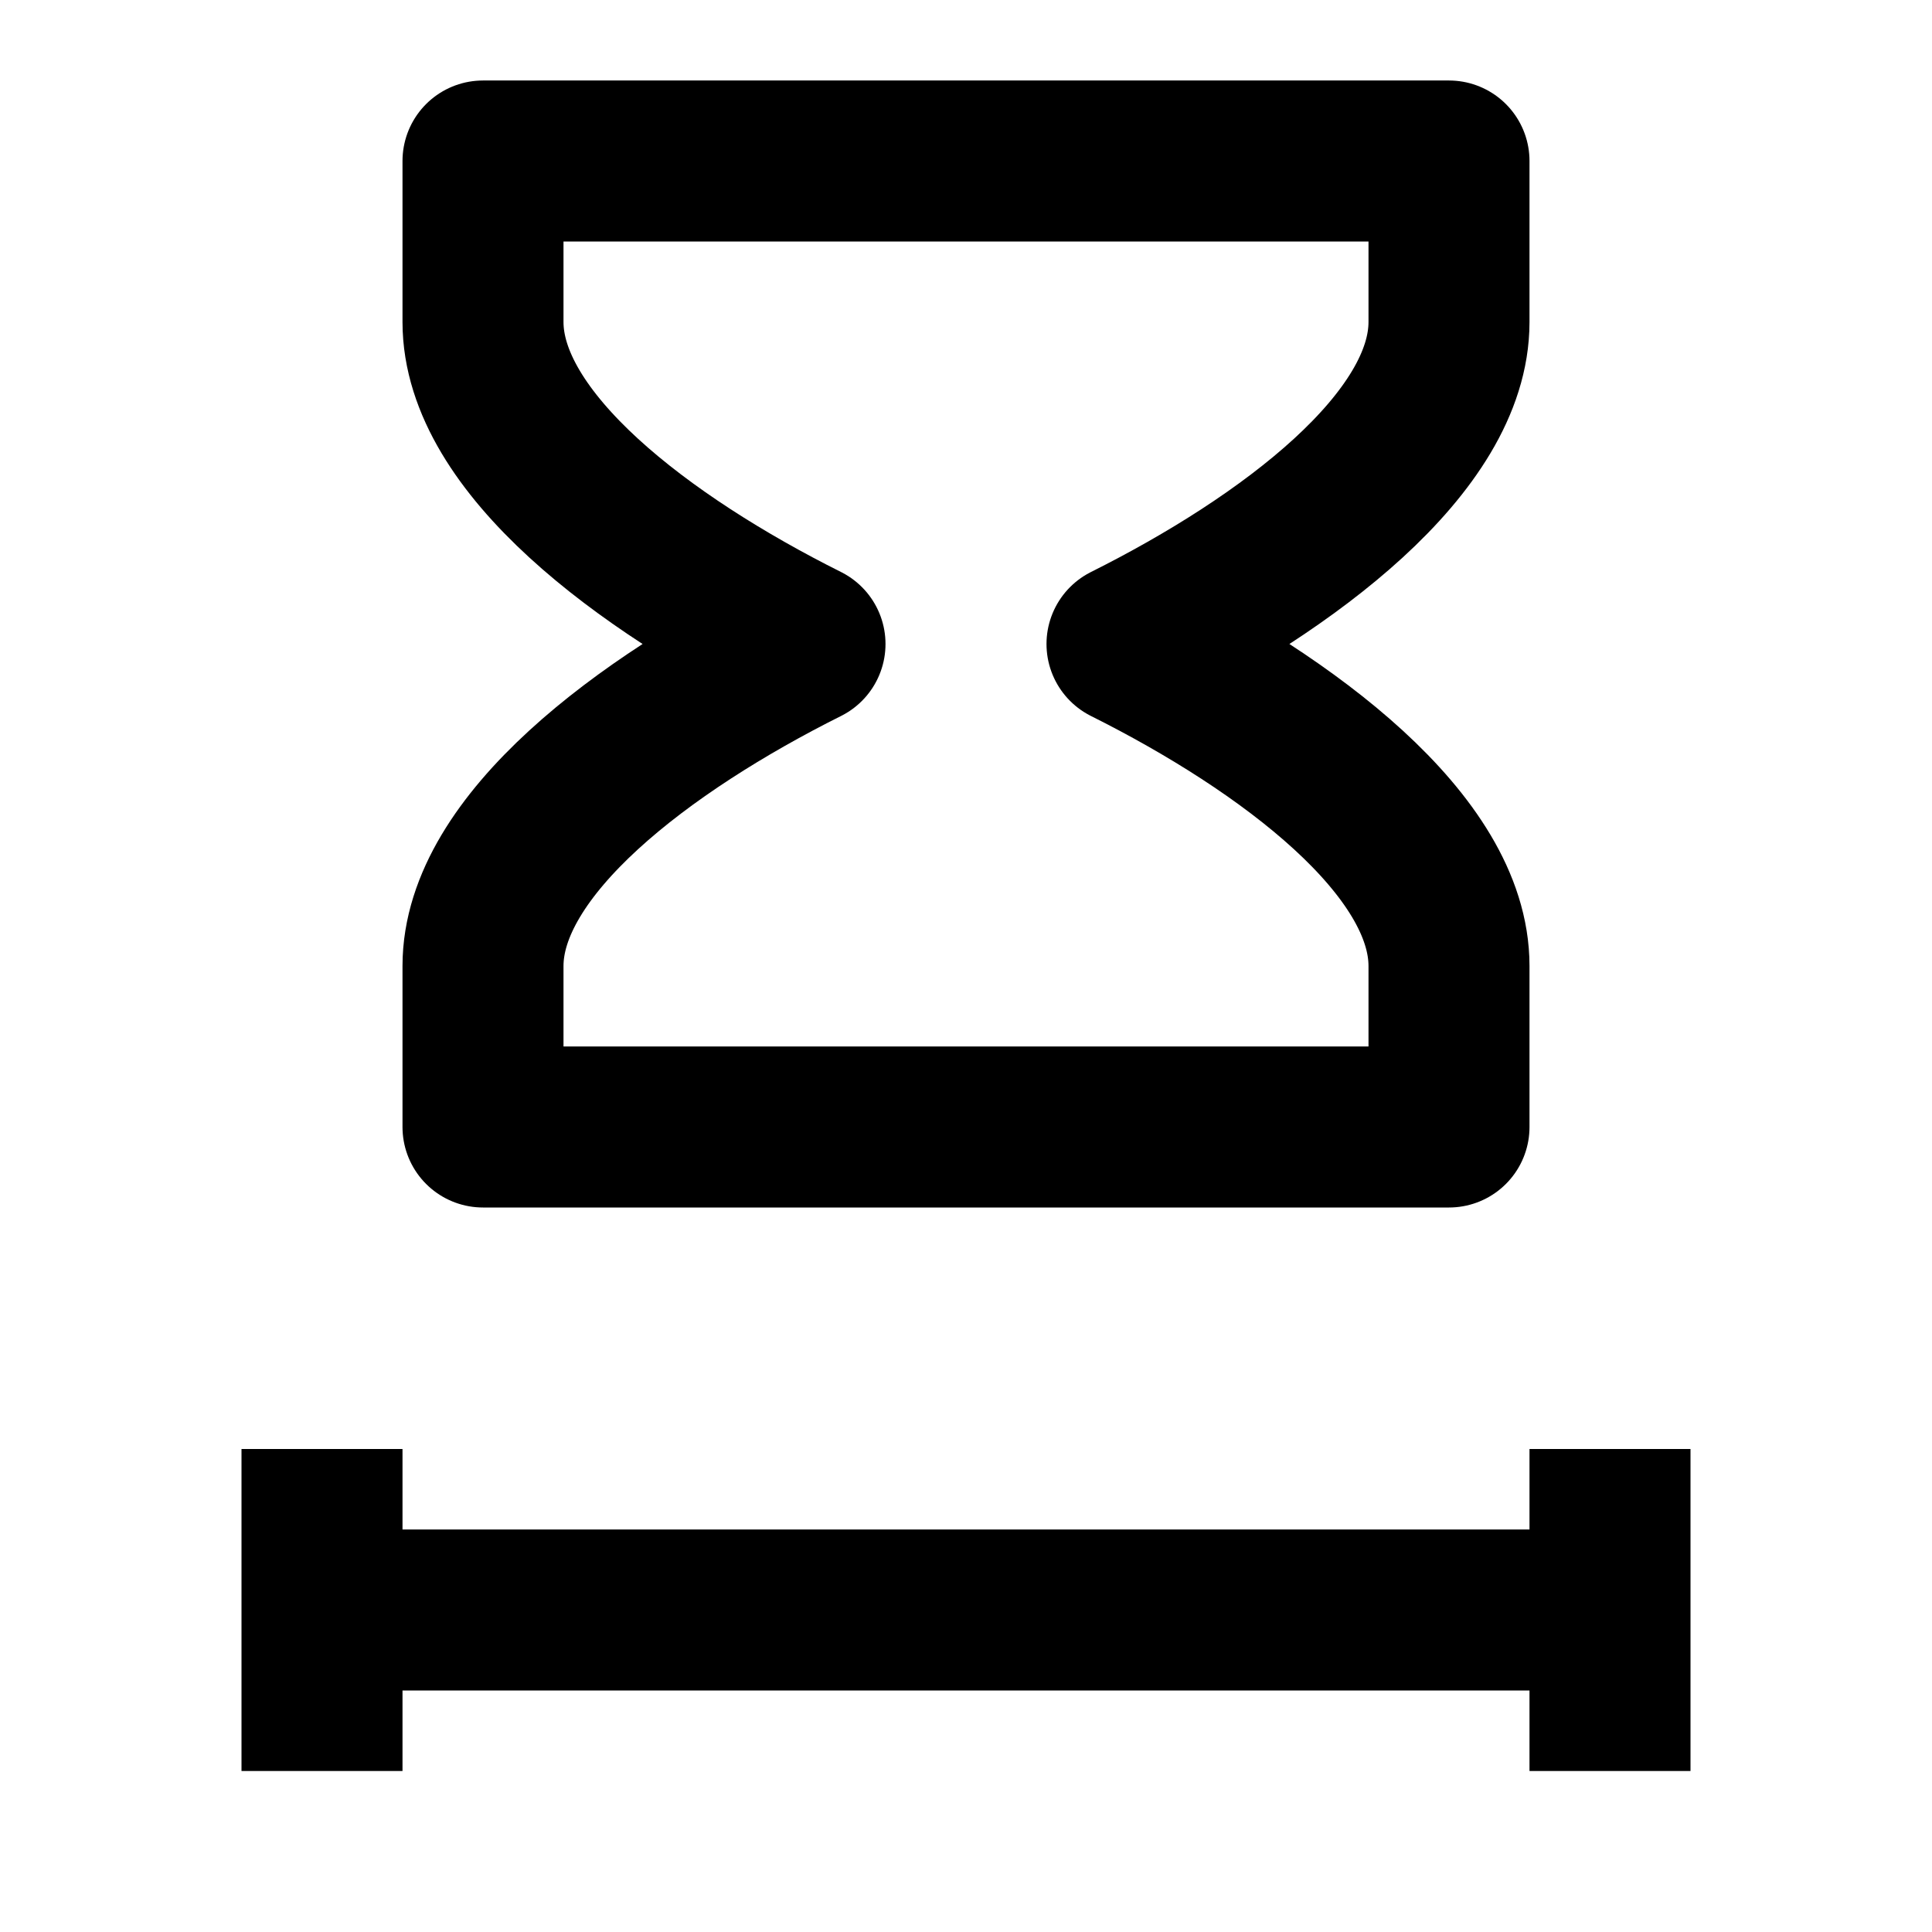 <svg viewBox="0 0 24 24" xmlns="http://www.w3.org/2000/svg">
  <path d="M6 2h12v2c0 1.5-2 3-4 4 2 1 4 2.5 4 4v2H6v-2c0-1.5 2-3 4-4-2-1-4-2.5-4-4V2z" stroke="currentColor" fill="none" stroke-width="2" stroke-linejoin="round"/>
  <path d="M4 20h16" stroke="currentColor" stroke-width="2"/>
  <path d="M4 18v4M20 18v4" stroke="currentColor" stroke-width="2"/>
</svg>

